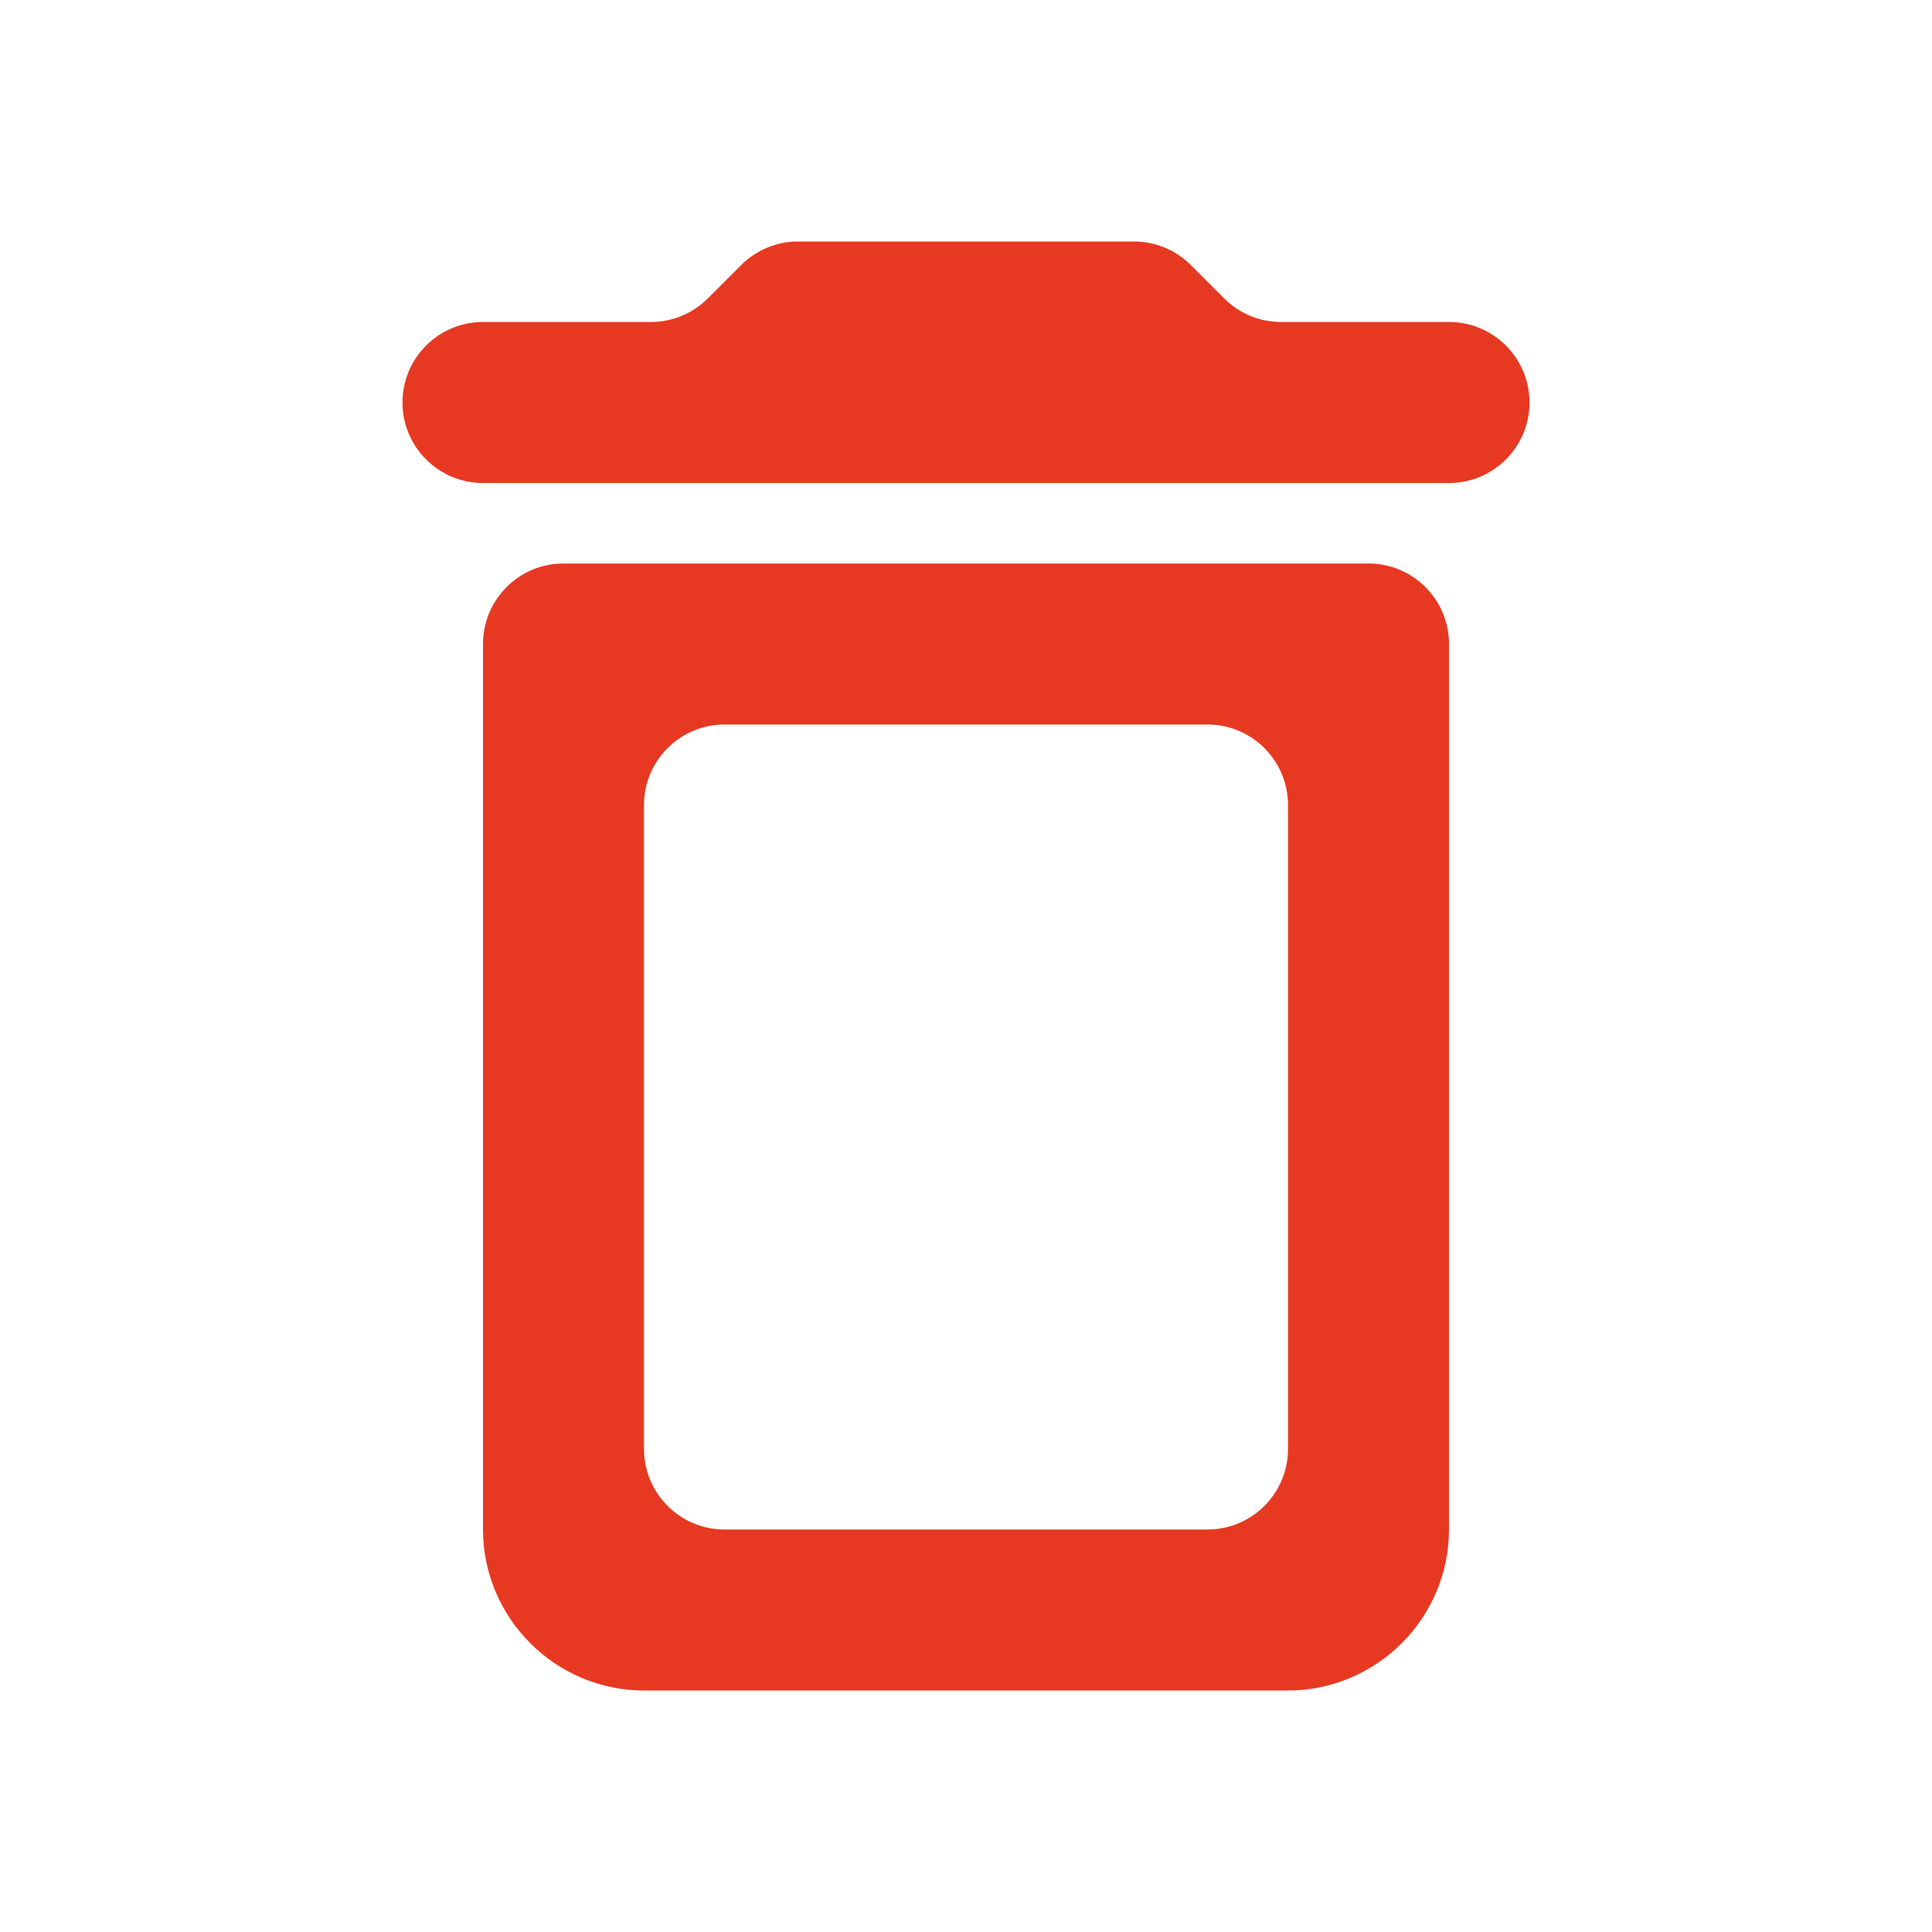<svg width="24" height="24" viewBox="0 0 24 24" fill="none" xmlns="http://www.w3.org/2000/svg">
<path d="M15 9C15.552 9 16 9.448 16 10V18C16 18.552 15.552 19 15 19H9C8.448 19 8 18.552 8 18V10C8 9.448 8.448 9 9 9H15ZM14.793 3.293C14.605 3.105 14.351 3 14.086 3H9.914C9.649 3 9.395 3.105 9.207 3.293L8.793 3.707C8.605 3.895 8.351 4 8.086 4H6C5.448 4 5 4.448 5 5C5 5.552 5.448 6 6 6H18C18.552 6 19 5.552 19 5C19 4.448 18.552 4 18 4H15.914C15.649 4 15.395 3.895 15.207 3.707L14.793 3.293ZM18 8C18 7.448 17.552 7 17 7H7C6.448 7 6 7.448 6 8V19C6 20.1 6.9 21 8 21H16C17.1 21 18 20.1 18 19V8Z" fill="#E73922"/>
</svg>
